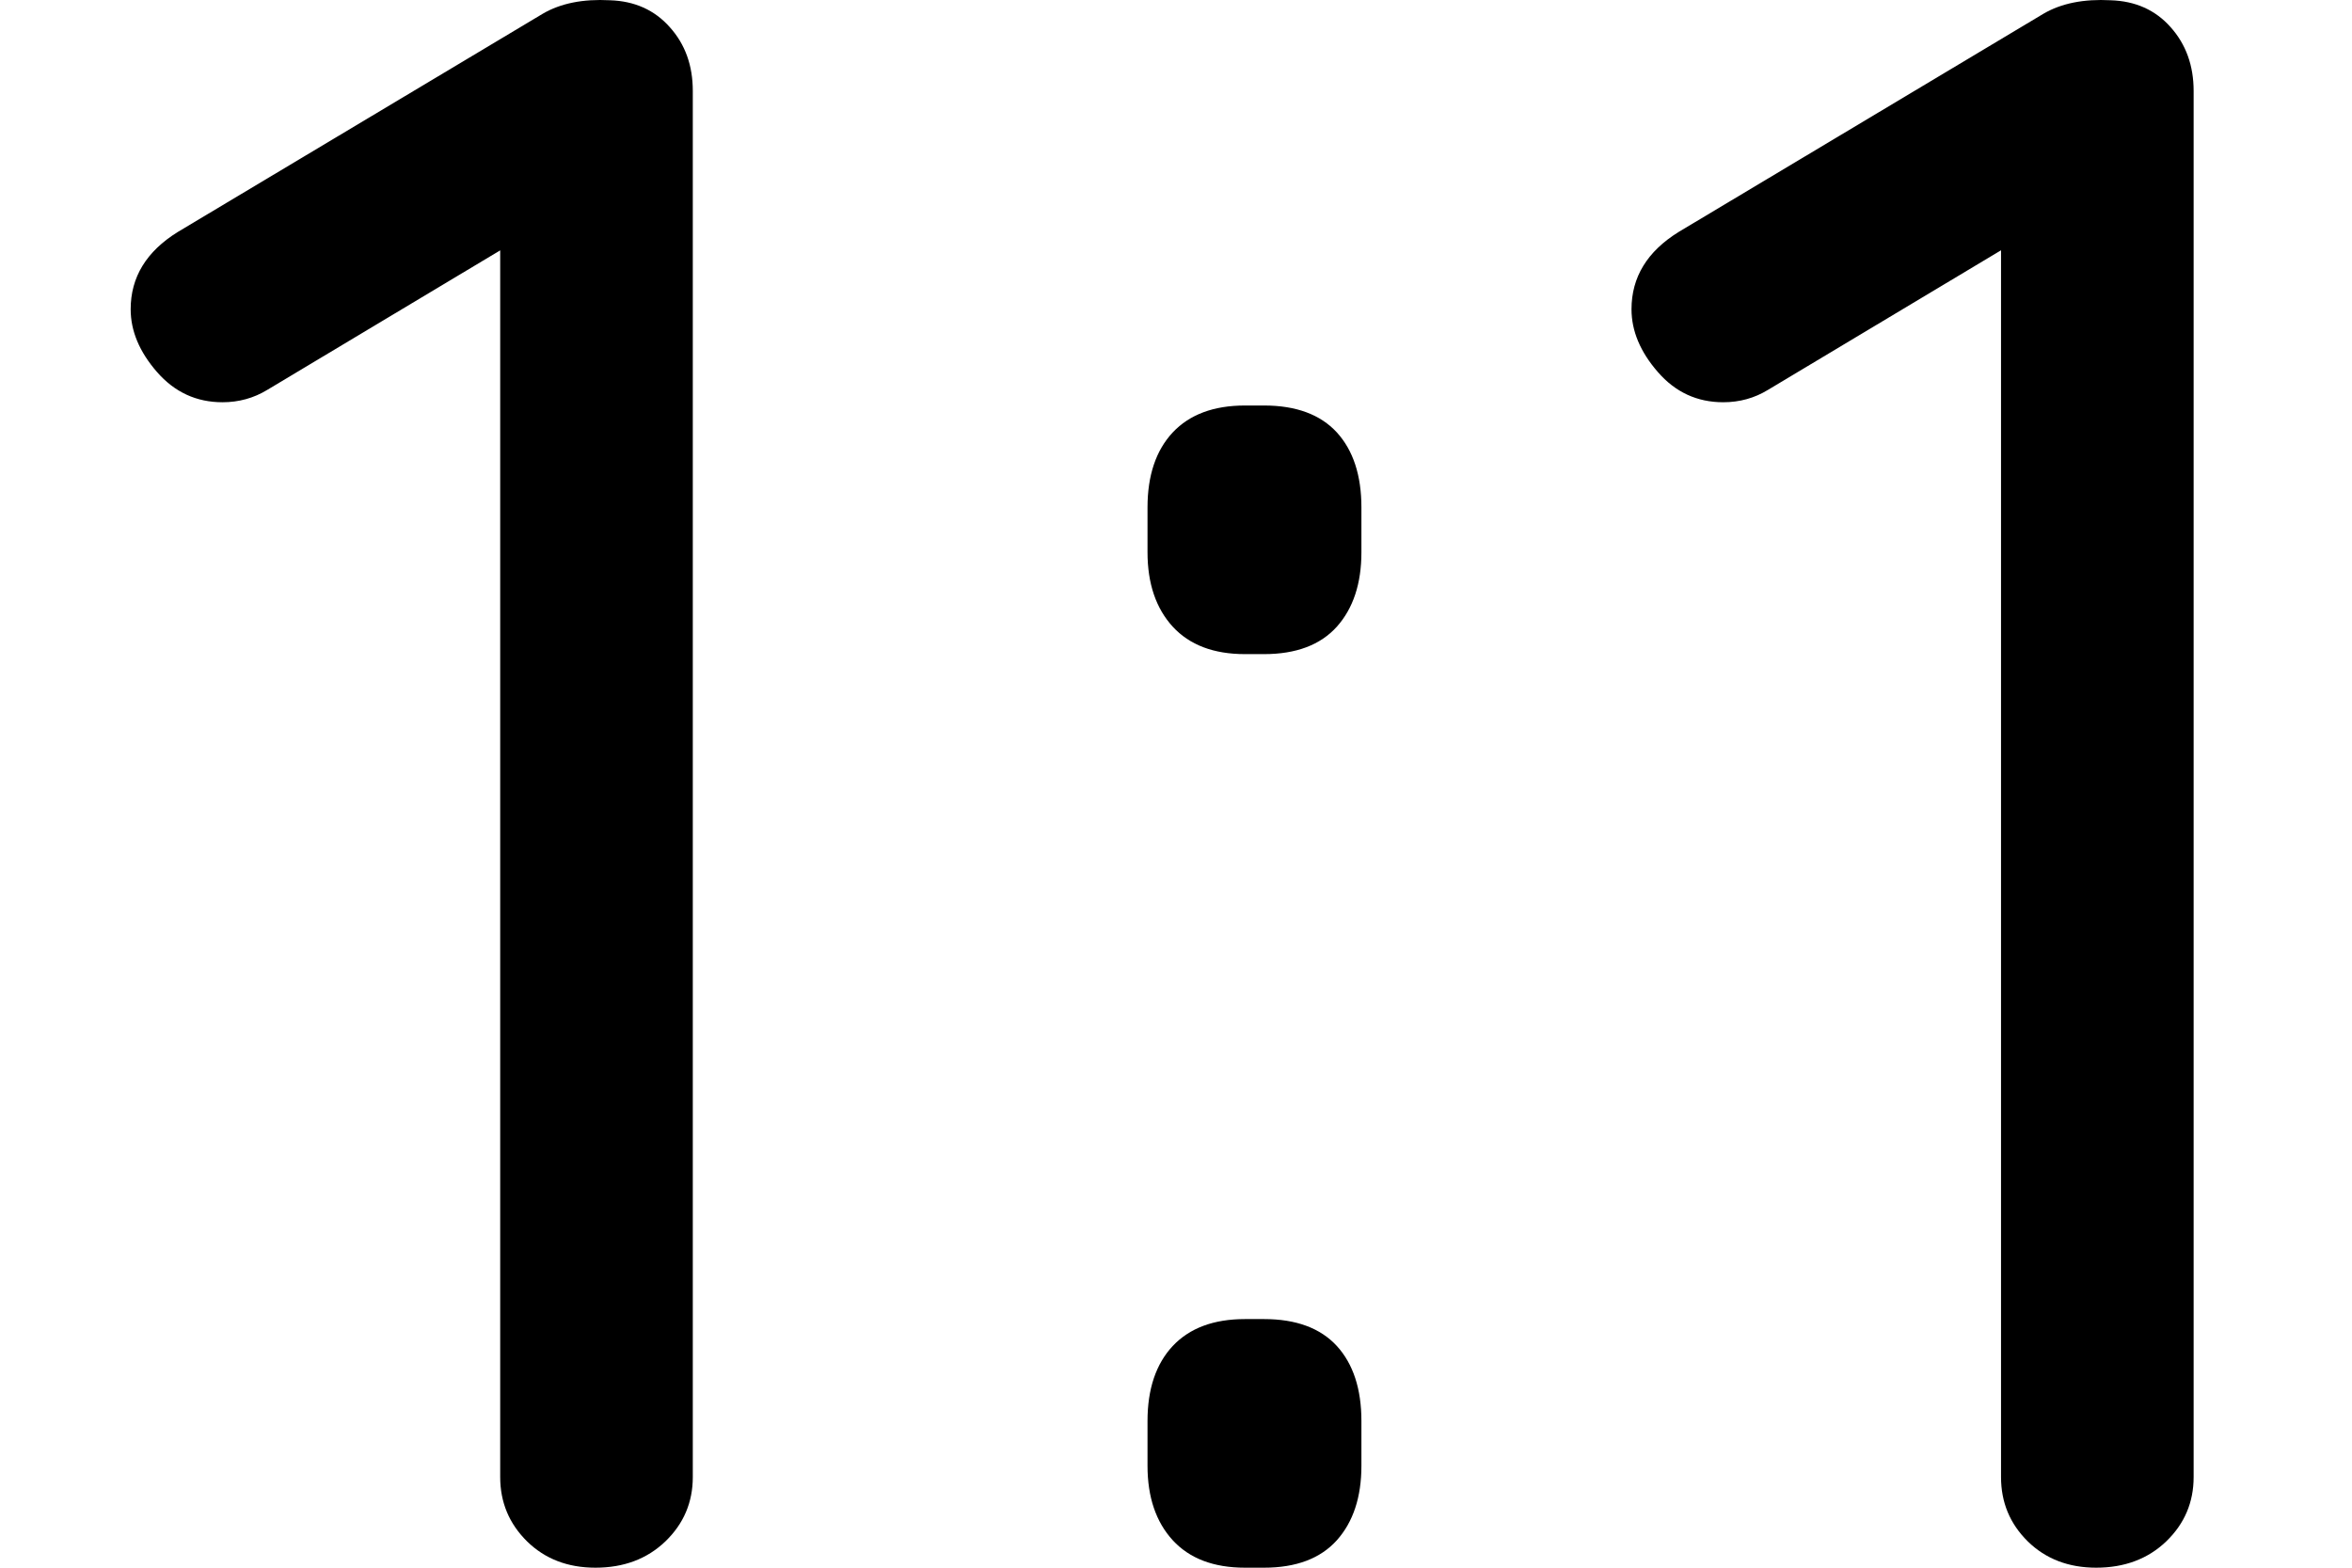 <?xml version="1.0" encoding="UTF-8"?>
<svg width="18px" height="12px" viewBox="0 0 16 12" version="1.1" xmlns="http://www.w3.org/2000/svg" xmlns:xlink="http://www.w3.org/1999/xlink">
    <path d="M3.557,12 C3.345,12 3.171,11.933 3.034,11.799 C2.897,11.664 2.828,11.5 2.828,11.306 L2.828,1.553 L3.034,1.793 L1.046,2.984 C0.943,3.047 0.828,3.079 0.703,3.079 C0.503,3.079 0.336,3.002 0.201,2.847 C0.067,2.693 0,2.533 0,2.367 C0,2.122 0.12,1.925 0.36,1.776 L3.154,0.105 C3.291,0.025 3.462,-0.009 3.668,0.002 C3.856,0.008 4.009,0.076 4.126,0.208 C4.244,0.339 4.302,0.502 4.302,0.696 L4.302,11.306 C4.302,11.5 4.232,11.664 4.092,11.799 C3.952,11.933 3.774,12 3.557,12 Z" id="Path"></path>
                <path d="M8.528,5.007 C8.288,5.007 8.104,4.937 7.975,4.797 C7.847,4.657 7.782,4.467 7.782,4.227 L7.782,3.884 C7.782,3.639 7.847,3.447 7.975,3.31 C8.104,3.173 8.288,3.104 8.528,3.104 L8.674,3.104 C8.919,3.104 9.105,3.173 9.231,3.31 C9.356,3.447 9.419,3.639 9.419,3.884 L9.419,4.227 C9.419,4.467 9.356,4.657 9.231,4.797 C9.105,4.937 8.919,5.007 8.674,5.007 L8.528,5.007 Z M8.528,12 C8.288,12 8.104,11.93 7.975,11.79 C7.847,11.65 7.782,11.46 7.782,11.22 L7.782,10.877 C7.782,10.632 7.847,10.44 7.975,10.303 C8.104,10.166 8.288,10.097 8.528,10.097 L8.674,10.097 C8.919,10.097 9.105,10.166 9.231,10.303 C9.356,10.44 9.419,10.632 9.419,10.877 L9.419,11.22 C9.419,11.46 9.356,11.65 9.231,11.79 C9.105,11.93 8.919,12 8.674,12 L8.528,12 Z" id="Shape"></path>
                <path d="M15.042,12 C14.831,12 14.656,11.933 14.519,11.799 C14.382,11.664 14.314,11.5 14.314,11.306 L14.314,1.553 L14.519,1.793 L12.531,2.984 C12.428,3.047 12.314,3.079 12.188,3.079 C11.988,3.079 11.821,3.002 11.687,2.847 C11.553,2.693 11.486,2.533 11.486,2.367 C11.486,2.122 11.606,1.925 11.846,1.776 L14.639,0.105 C14.776,0.025 14.948,-0.009 15.153,0.002 C15.342,0.008 15.495,0.076 15.612,0.208 C15.729,0.339 15.788,0.502 15.788,0.696 L15.788,11.306 C15.788,11.5 15.718,11.664 15.578,11.799 C15.438,11.933 15.259,12 15.042,12 Z" id="Path"></path>
</svg>